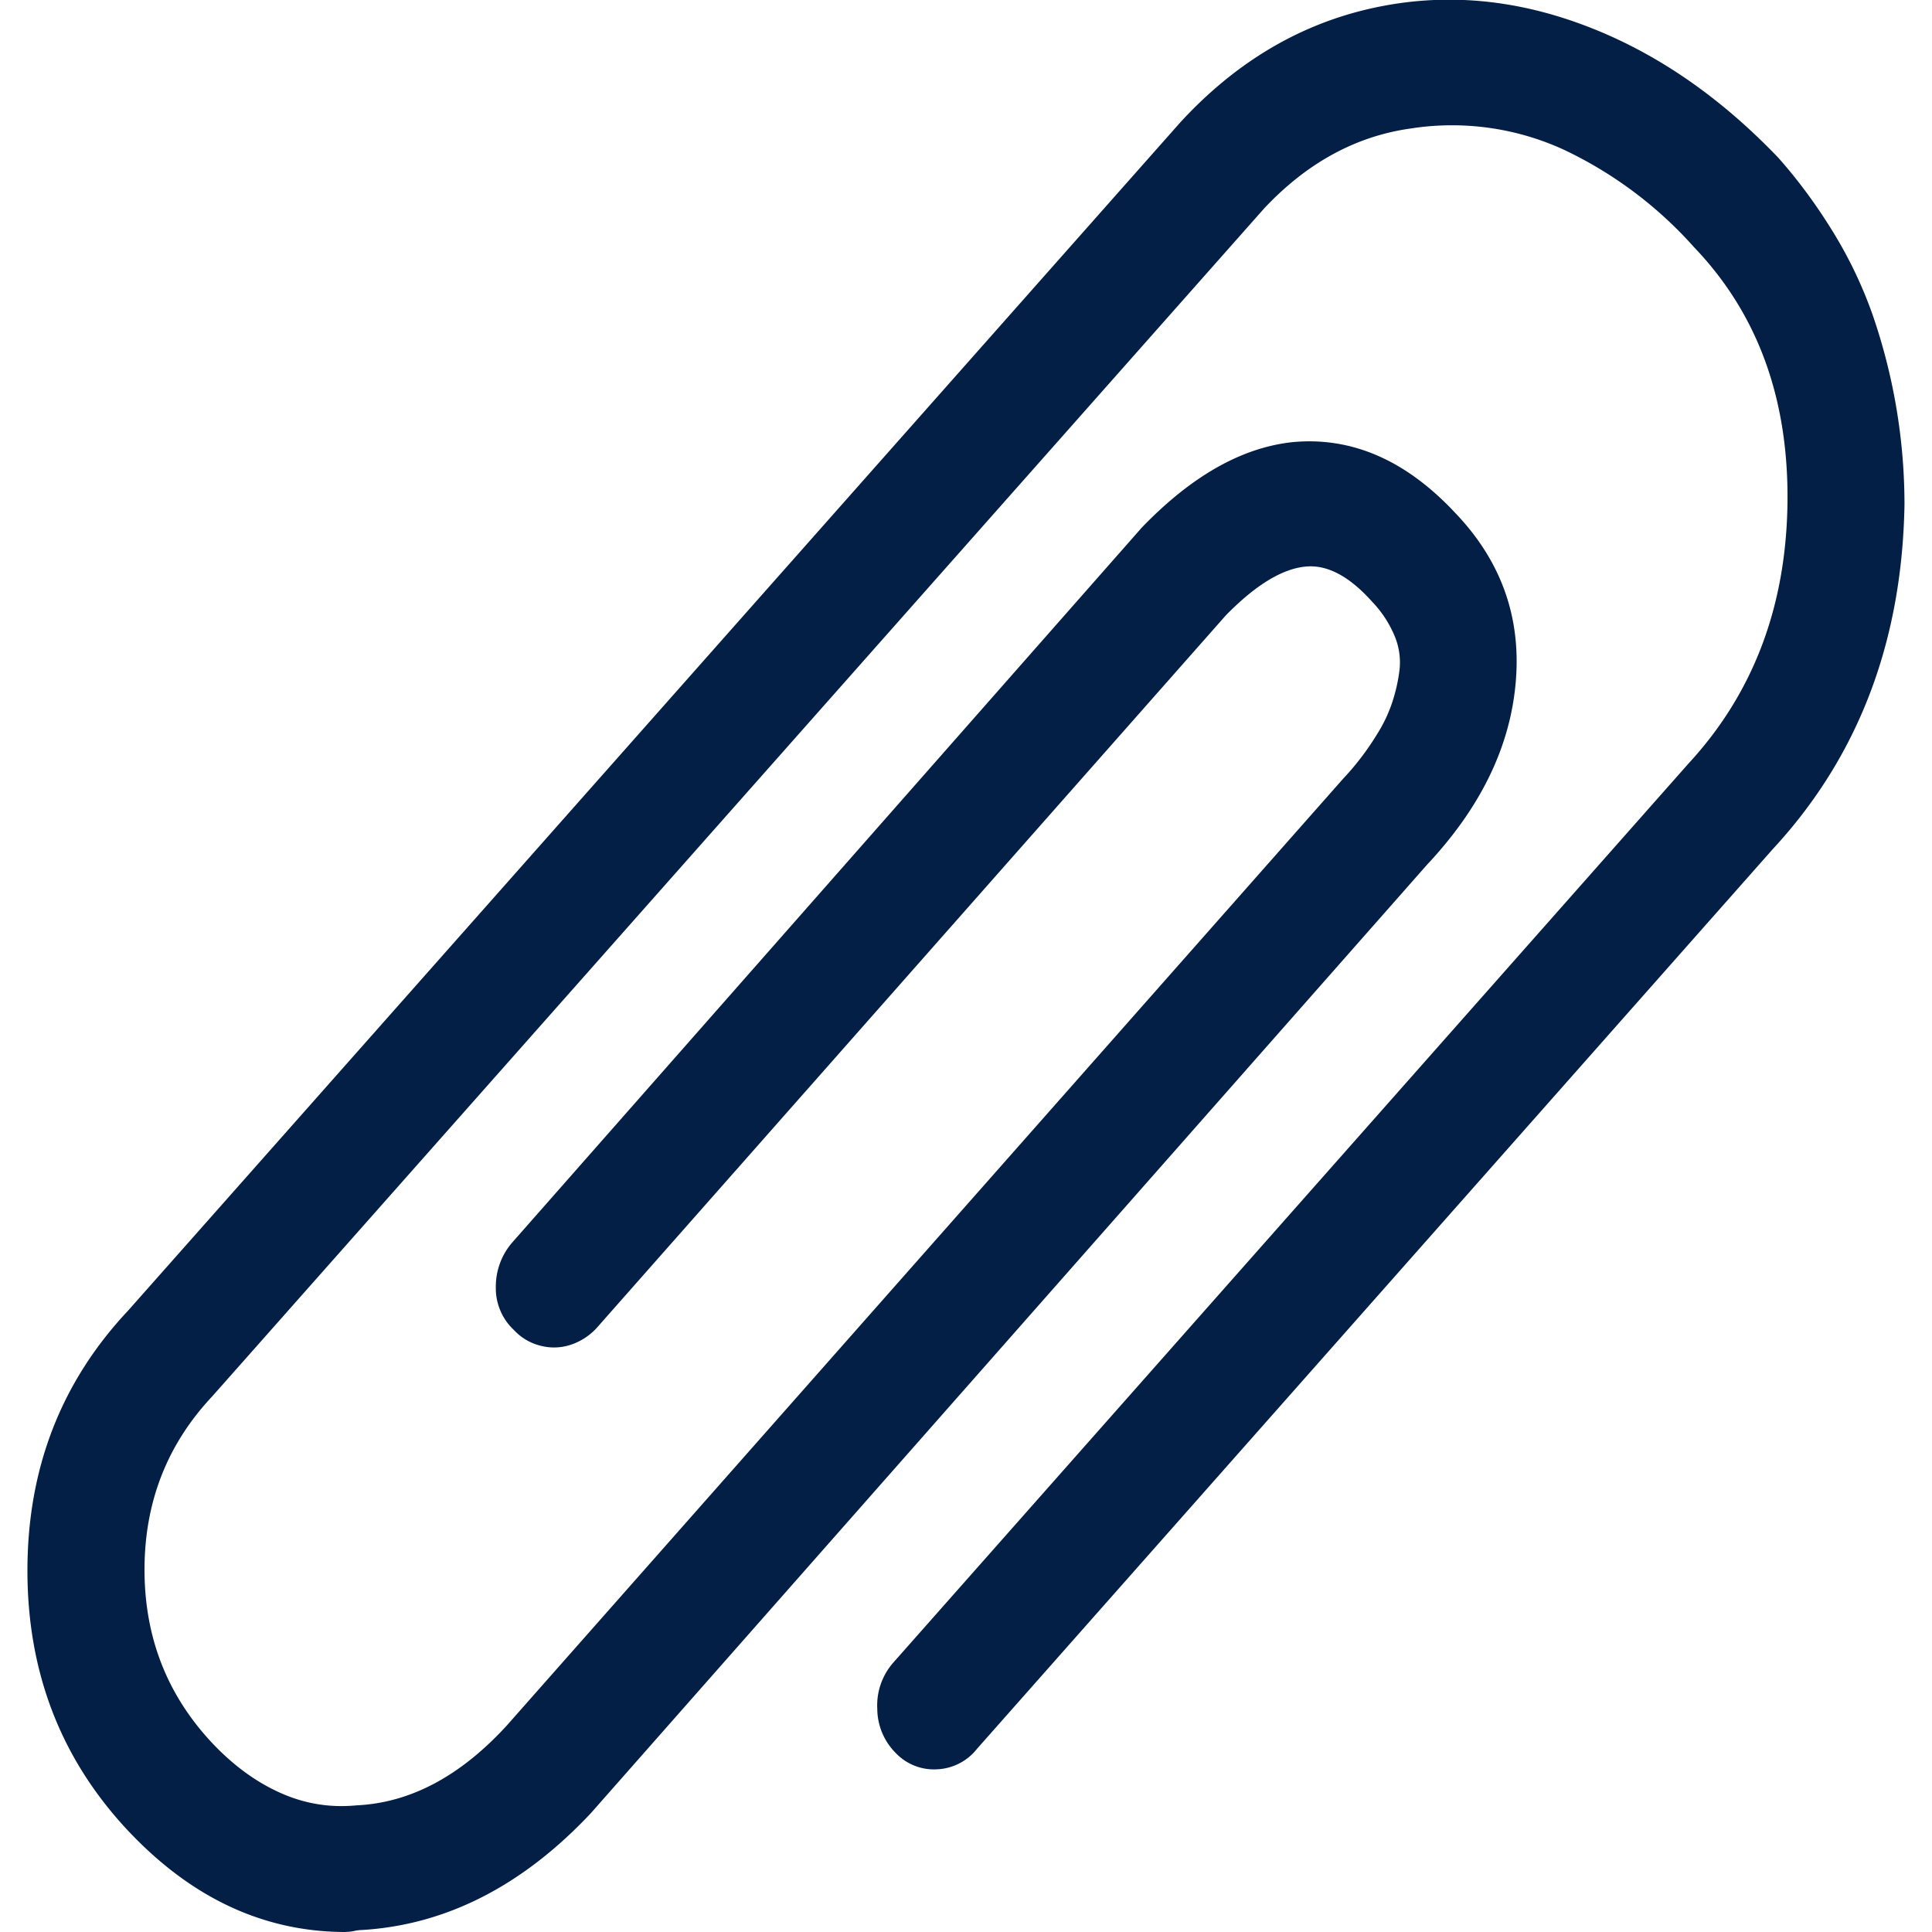 <svg width="25" height="25" fill="none" xmlns="http://www.w3.org/2000/svg"><path d="M4.474 25c-1.057 0-1.996-.438-2.817-1.311C.79 22.765.355 21.643.355 20.324c0-1.319.434-2.44 1.302-3.364L15.27 1.587C15.964.831 16.765.344 17.673.125c.907-.218 1.827-.16 2.758.177.931.336 1.791.915 2.58 1.739.253.285.486.6.699.945.213.344.386.705.52 1.083a7.537 7.537 0 01.414 2.457c-.03 1.781-.599 3.268-1.704 4.461L12.642 22.63a.697.697 0 01-.52.265.683.683 0 01-.534-.214.815.815 0 01-.236-.567.841.841 0 01.201-.593L21.851 9.878c.837-.907 1.263-2.033 1.279-3.377.015-1.344-.387-2.444-1.208-3.301a5.277 5.277 0 00-1.68-1.26 3.469 3.469 0 00-1.99-.277c-.71.1-1.34.445-1.893 1.033L2.746 18.069c-.584.622-.876 1.37-.876 2.243 0 .873.292 1.621.876 2.243.269.285.56.5.876.642.316.143.647.198.994.164.695-.033 1.342-.378 1.942-1.033L17.377 10.08a3.506 3.506 0 00.45-.592c.079-.126.142-.26.19-.404.046-.142.078-.285.094-.428a.882.882 0 00-.071-.441 1.436 1.436 0 00-.284-.428c-.3-.336-.592-.488-.876-.454-.3.034-.64.244-1.018.63l-8.144 9.224a.793.793 0 01-.332.214.686.686 0 01-.39.013.693.693 0 01-.344-.202.738.738 0 01-.236-.555.87.87 0 01.213-.58l8.144-9.248c.647-.672 1.302-1.042 1.965-1.109.757-.067 1.452.235 2.083.907.6.622.864 1.353.793 2.193-.07.84-.454 1.63-1.148 2.369L7.646 23.462c-.883.94-1.87 1.445-2.959 1.512a.517.517 0 00-.106.013.517.517 0 01-.107.012z" fill="#031F46"/></svg>